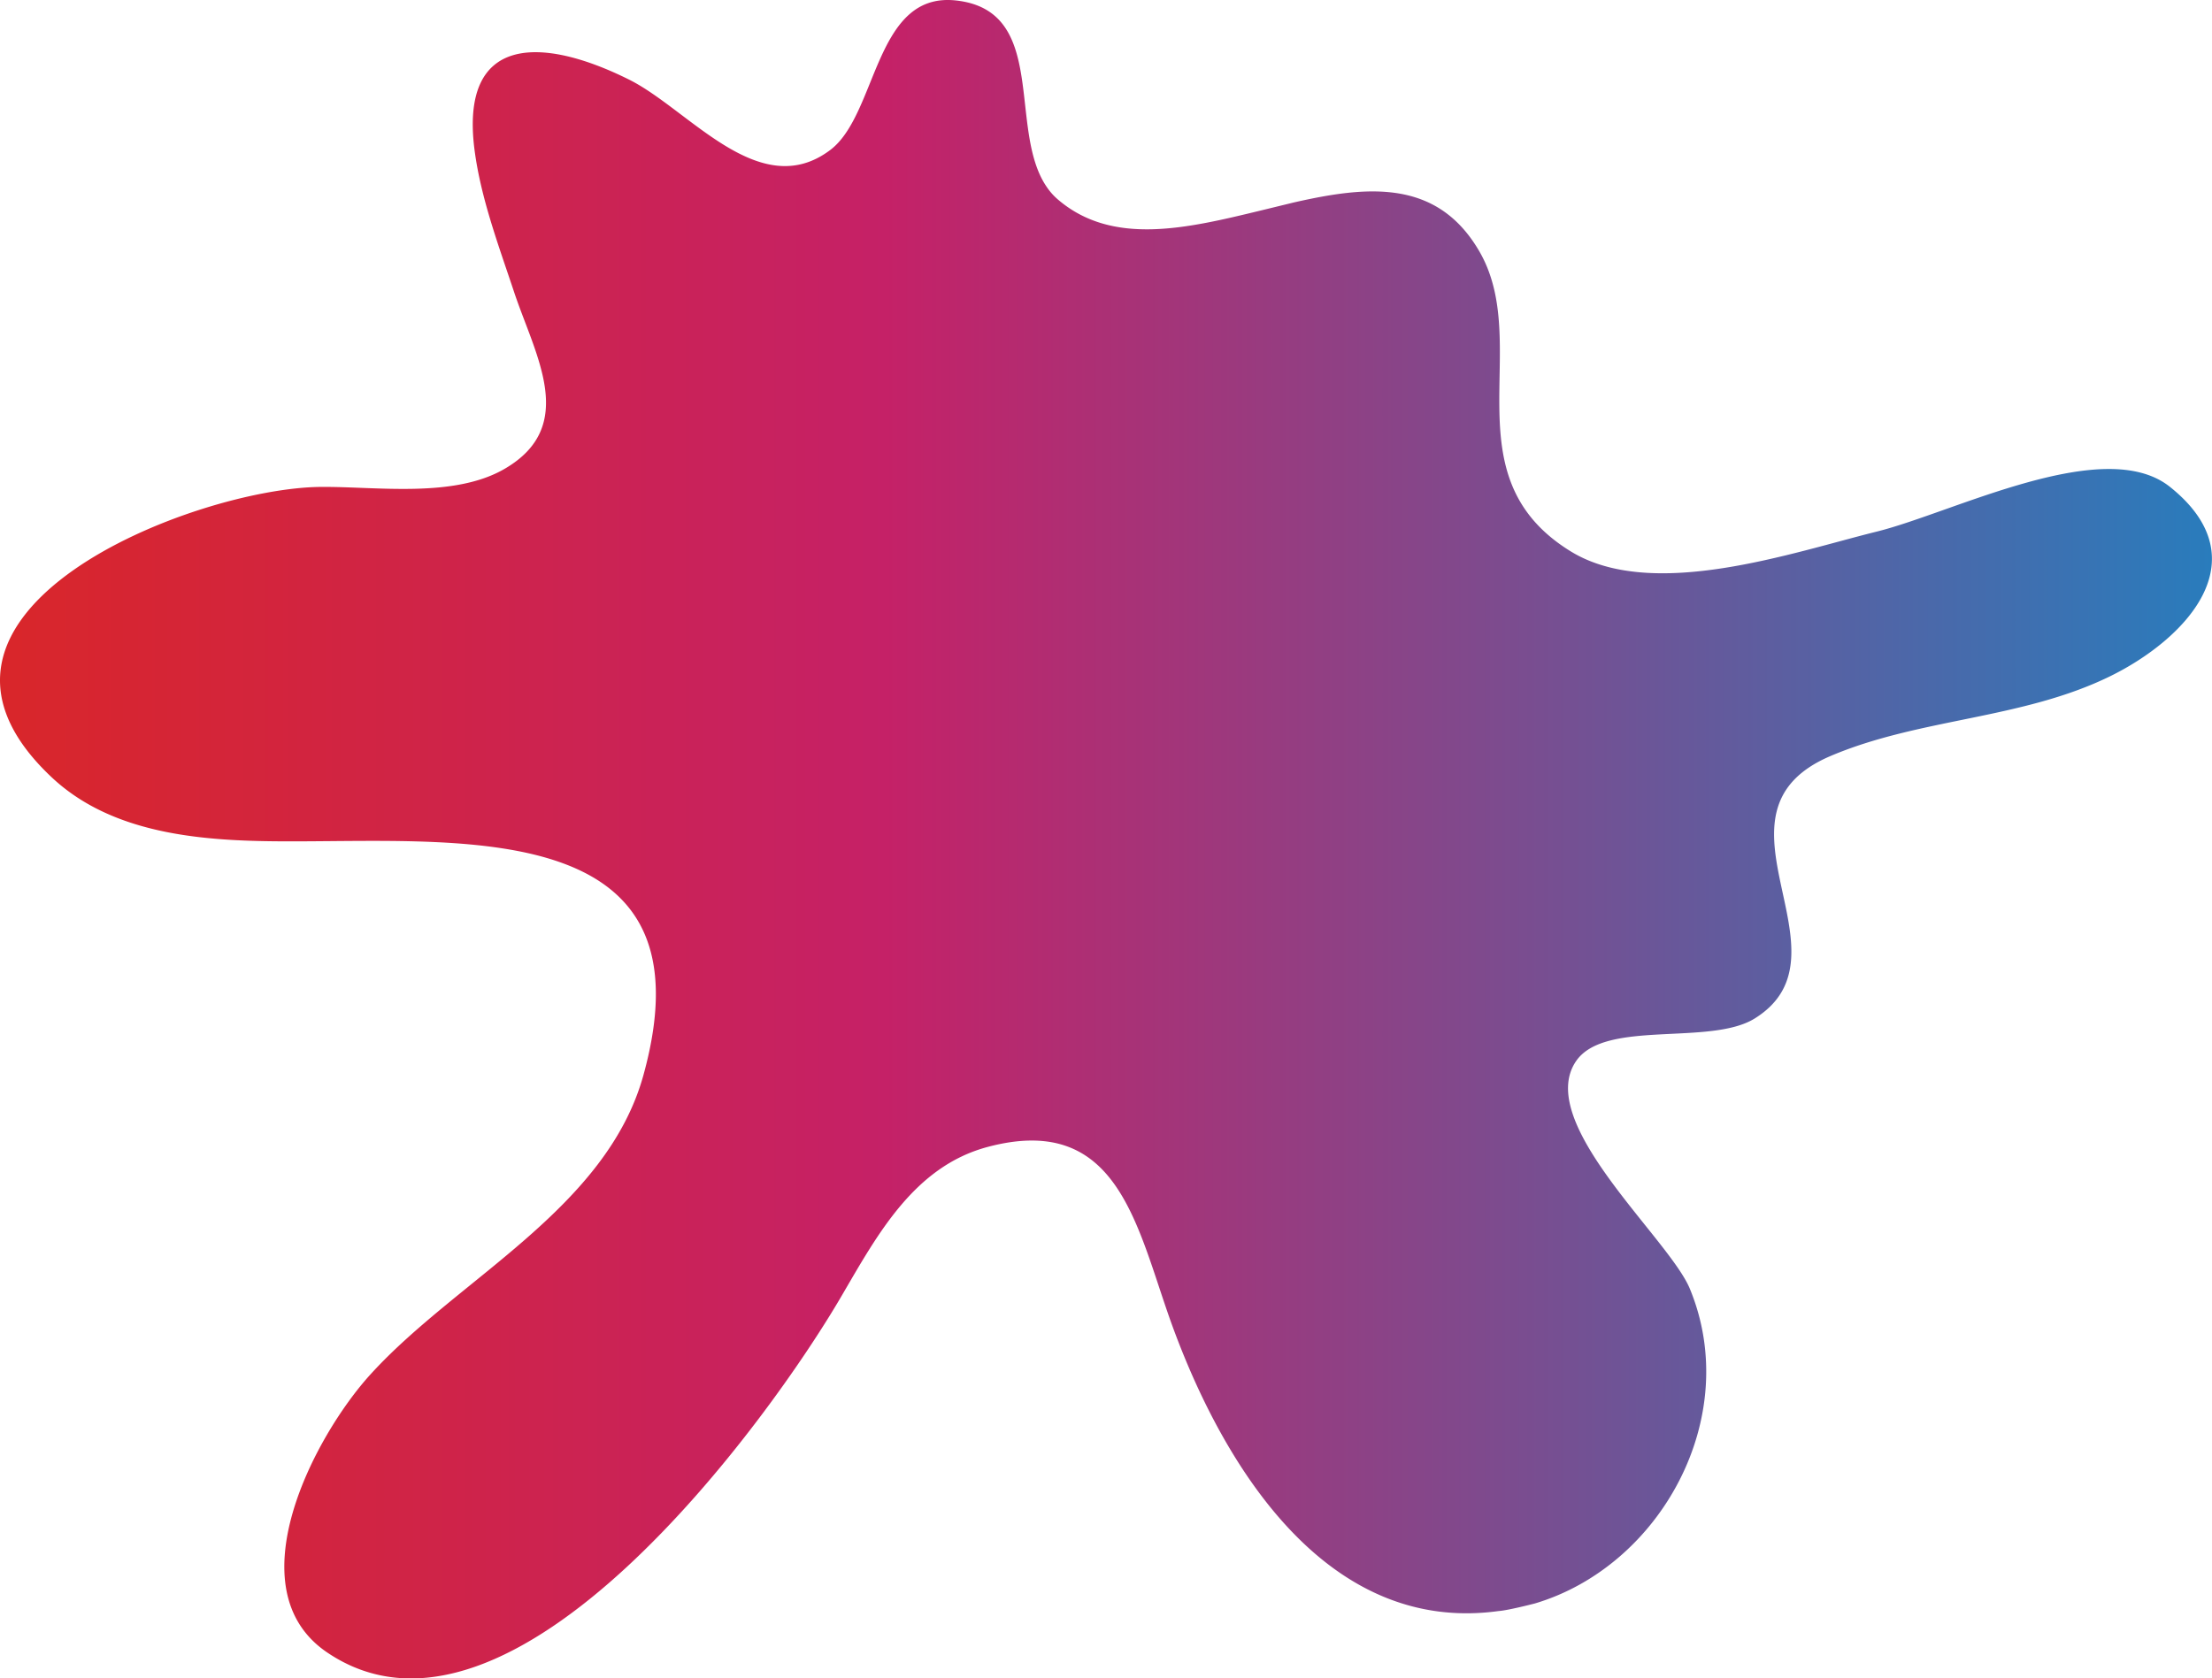 <svg xmlns="http://www.w3.org/2000/svg" xmlns:xlink="http://www.w3.org/1999/xlink" width="1080" height="819.7" viewBox="0 0 1080 819.7">
  <defs>
    <linearGradient id="Безымянный_градиент_2050" data-name="Безымянный градиент 2050" y1="409.87" x2="1080" y2="409.87" gradientUnits="userSpaceOnUse">
      <stop offset="0" stop-color="#d9262a"/>
      <stop offset="0.4" stop-color="#c52167"/>
      <stop offset="1" stop-color="#297cbc"/>
    </linearGradient>
  </defs>
  <title>Stain01_3295353</title>
  <g id="Слой_2" data-name="Слой 2">
    <g id="Stain01_3295353">
      <path id="Stain01_3295353-2" data-name="Stain01_3295353" d="M1059.5,237.8c-32.1-25.7-105.7,12.5-143.1,21.8-40.9,10.1-109.3,34.2-149.3,9.8-60.5-37-17.9-101.5-45.2-147.3-20.6-34.7-54.3-31.4-90.3-23.2l-16,3.9c-35.9,8.7-72.3,17.5-99-5.3a30.6,30.6,0,0,1-5.4-6C491.6,63.4,512.4,5,466.5.2c-39.6-4.1-38,55.7-61.2,73.1-34.5,25.9-68.7-19.7-98.1-34.4-43.3-21.6-82.8-21.7-75.5,34.4,3.1,23.7,11.9,47,19.4,69.6,10.3,30.8,31.2,65.1-4.6,86-24.8,14.5-62.3,8.7-89.6,8.9-61.7.3-217.1,60.9-132,141.5,31.5,29.9,79,31.7,119.8,31.6,86.4-.2,203.5-9.5,169.5,114-18,65.4-90.5,99.3-133.2,146.2-27.4,30-67,104.9-21.3,135.9,90,61,216.3-114,251.5-174.6,17.3-29.6,35.2-62.6,70.8-72.2,65.2-17.5,73.2,40.8,90.9,88.7,25.7,69.6,76.1,149.3,158.8,137.9,4.6-.3,17.7-3.7,17.7-3.7,61.5-18.3,101.5-91,75.7-153.6-10.1-24.7-76.3-81.4-55.5-111.4,14.2-20.4,65.6-7.1,87.3-20.8,50-31.4-28.7-100.2,36.9-128.1,43.8-18.6,93.4-17.8,136.6-39C1066.4,312.5,1104.5,273.8,1059.5,237.8Z" fill-rule="evenodd" fill="url(#Безымянный_градиент_2050)"/>
    </g>
  </g>
</svg>
